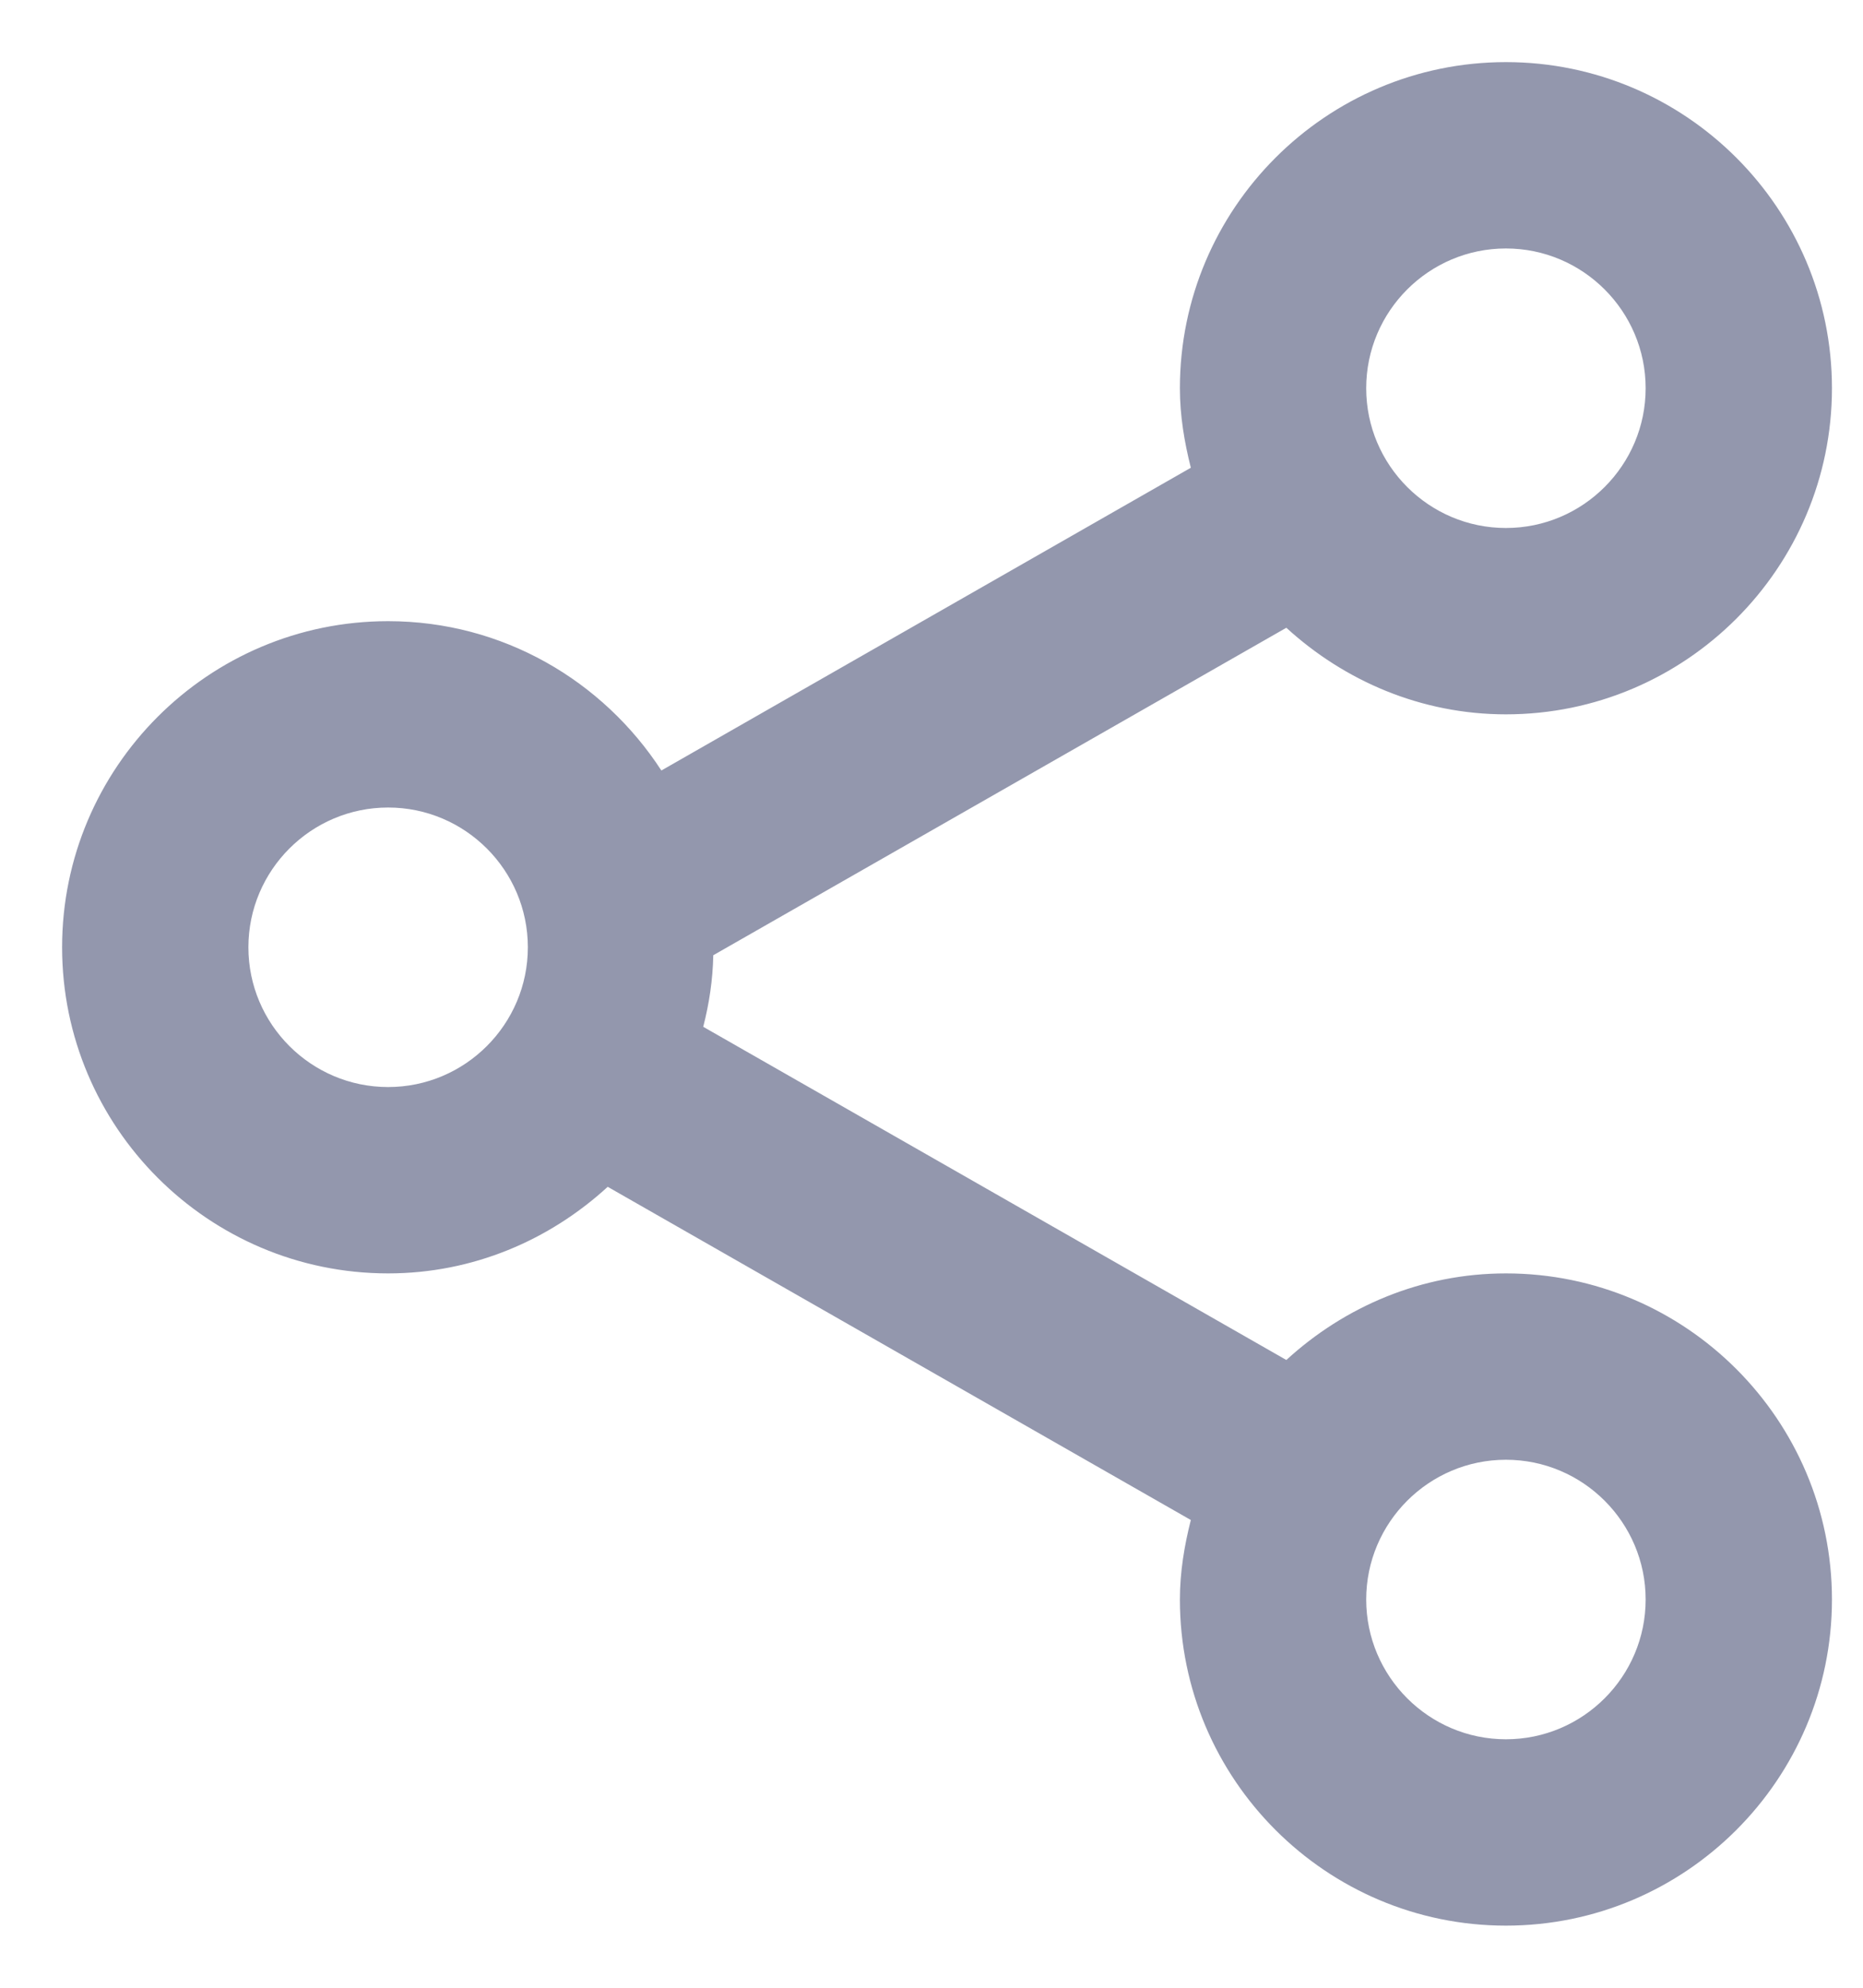 <svg width="15" height="16" viewBox="0 0 15 16" fill="none" xmlns="http://www.w3.org/2000/svg">
<path d="M3.125 10.25C3.808 10.25 4.425 9.982 4.893 9.553L9.588 12.235C9.536 12.441 9.5 12.653 9.5 12.875C9.5 14.322 10.678 15.5 12.125 15.5C13.572 15.5 14.75 14.322 14.75 12.875C14.75 11.428 13.572 10.25 12.125 10.25C11.443 10.25 10.825 10.518 10.357 10.947L5.662 8.265C5.71 8.079 5.739 7.888 5.743 7.689L10.357 5.053C10.825 5.481 11.443 5.75 12.125 5.75C13.572 5.75 14.75 4.572 14.75 3.125C14.75 1.677 13.572 0.5 12.125 0.5C10.678 0.5 9.5 1.677 9.5 3.125C9.5 3.347 9.536 3.558 9.588 3.765L5.325 6.202C4.856 5.48 4.047 5 3.125 5C1.677 5 0.5 6.178 0.5 7.625C0.5 9.072 1.677 10.25 3.125 10.25ZM12.125 11.75C12.745 11.75 13.25 12.255 13.25 12.875C13.25 13.495 12.745 14 12.125 14C11.505 14 11 13.495 11 12.875C11 12.255 11.505 11.75 12.125 11.75ZM12.125 2C12.745 2 13.25 2.505 13.25 3.125C13.25 3.745 12.745 4.25 12.125 4.25C11.505 4.25 11 3.745 11 3.125C11 2.505 11.505 2 12.125 2ZM3.125 6.5C3.745 6.5 4.25 7.005 4.25 7.625C4.25 8.245 3.745 8.75 3.125 8.75C2.505 8.75 2 8.245 2 7.625C2 7.005 2.505 6.5 3.125 6.5Z" fill="#9397AD"/>
</svg>

